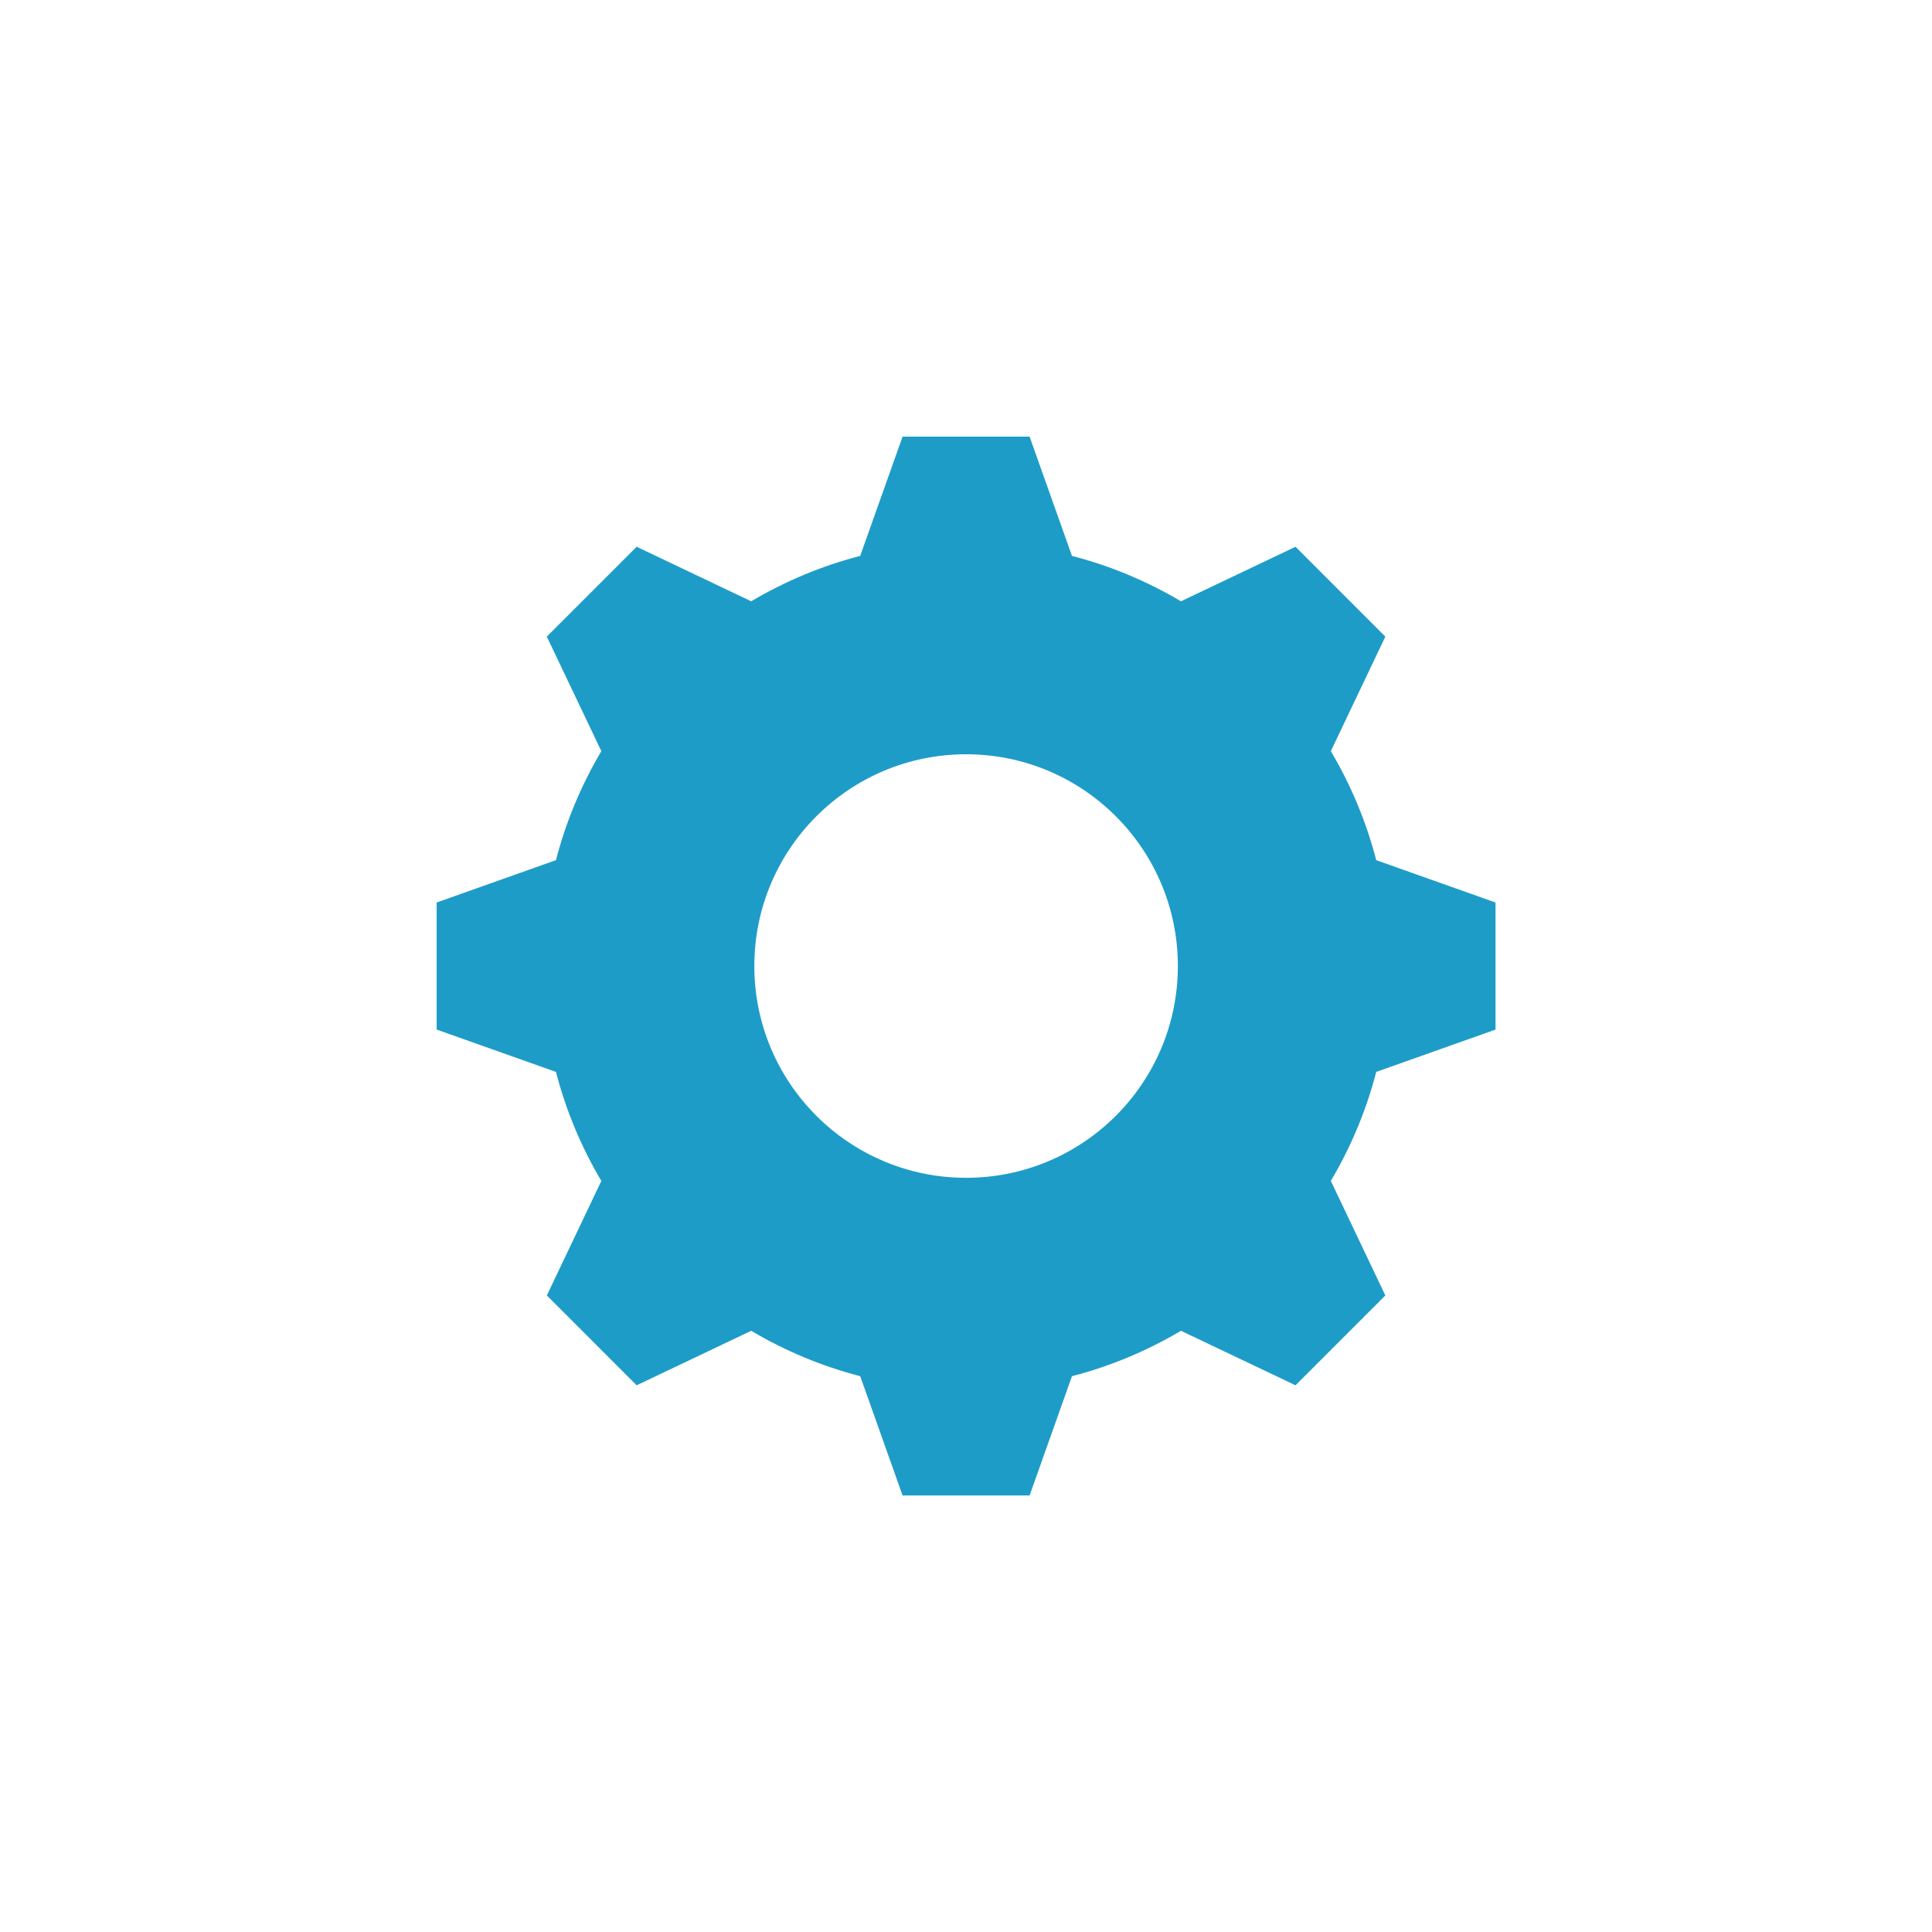<?xml version="1.0" encoding="utf-8"?>
<!-- Generator: Adobe Illustrator 16.0.4, SVG Export Plug-In . SVG Version: 6.00 Build 0)  -->
<!DOCTYPE svg PUBLIC "-//W3C//DTD SVG 1.1//EN" "http://www.w3.org/Graphics/SVG/1.1/DTD/svg11.dtd">
<svg version="1.1" id="Laag_1" xmlns="http://www.w3.org/2000/svg" xmlns:xlink="http://www.w3.org/1999/xlink" x="0px" y="0px"
	 width="100px" height="100px" viewBox="0 0 100 100" enable-background="new 0 0 100 100" xml:space="preserve">
<path fill="#1E9CC8" d="M77.408,53.291v-6.577l-6.175-2.192c-0.52-2.009-1.318-3.903-2.352-5.647l0.009-0.008l2.815-5.916
	l-4.649-4.65l-5.916,2.815l-0.009,0.009c-1.742-1.032-3.638-1.833-5.646-2.351l-2.193-6.174h-6.575l-2.194,6.174
	c-2.008,0.519-3.903,1.319-5.646,2.351l-0.009-0.009L32.953,28.3l-4.651,4.65l2.817,5.916l0.009,0.009
	c-1.032,1.743-1.832,3.639-2.352,5.646l-6.175,2.192v6.577l6.175,2.192c0.52,2.009,1.319,3.903,2.352,5.647l-0.009,0.008
	l-2.815,5.916l4.649,4.65l5.916-2.815l0.009-0.008c1.743,1.031,3.638,1.832,5.646,2.351l2.193,6.174h6.575l2.193-6.174
	c2.008-0.519,3.903-1.32,5.646-2.351l0.009,0.008l5.916,2.815l4.649-4.65l-2.815-5.916l-0.009-0.008
	c1.033-1.744,1.832-3.638,2.352-5.647L77.408,53.291z M50.005,60.963c-6.054,0-10.961-4.907-10.961-10.961
	s4.907-10.961,10.961-10.961s10.961,4.907,10.961,10.961C60.966,56.056,56.059,60.963,50.005,60.963z"/>
</svg>
